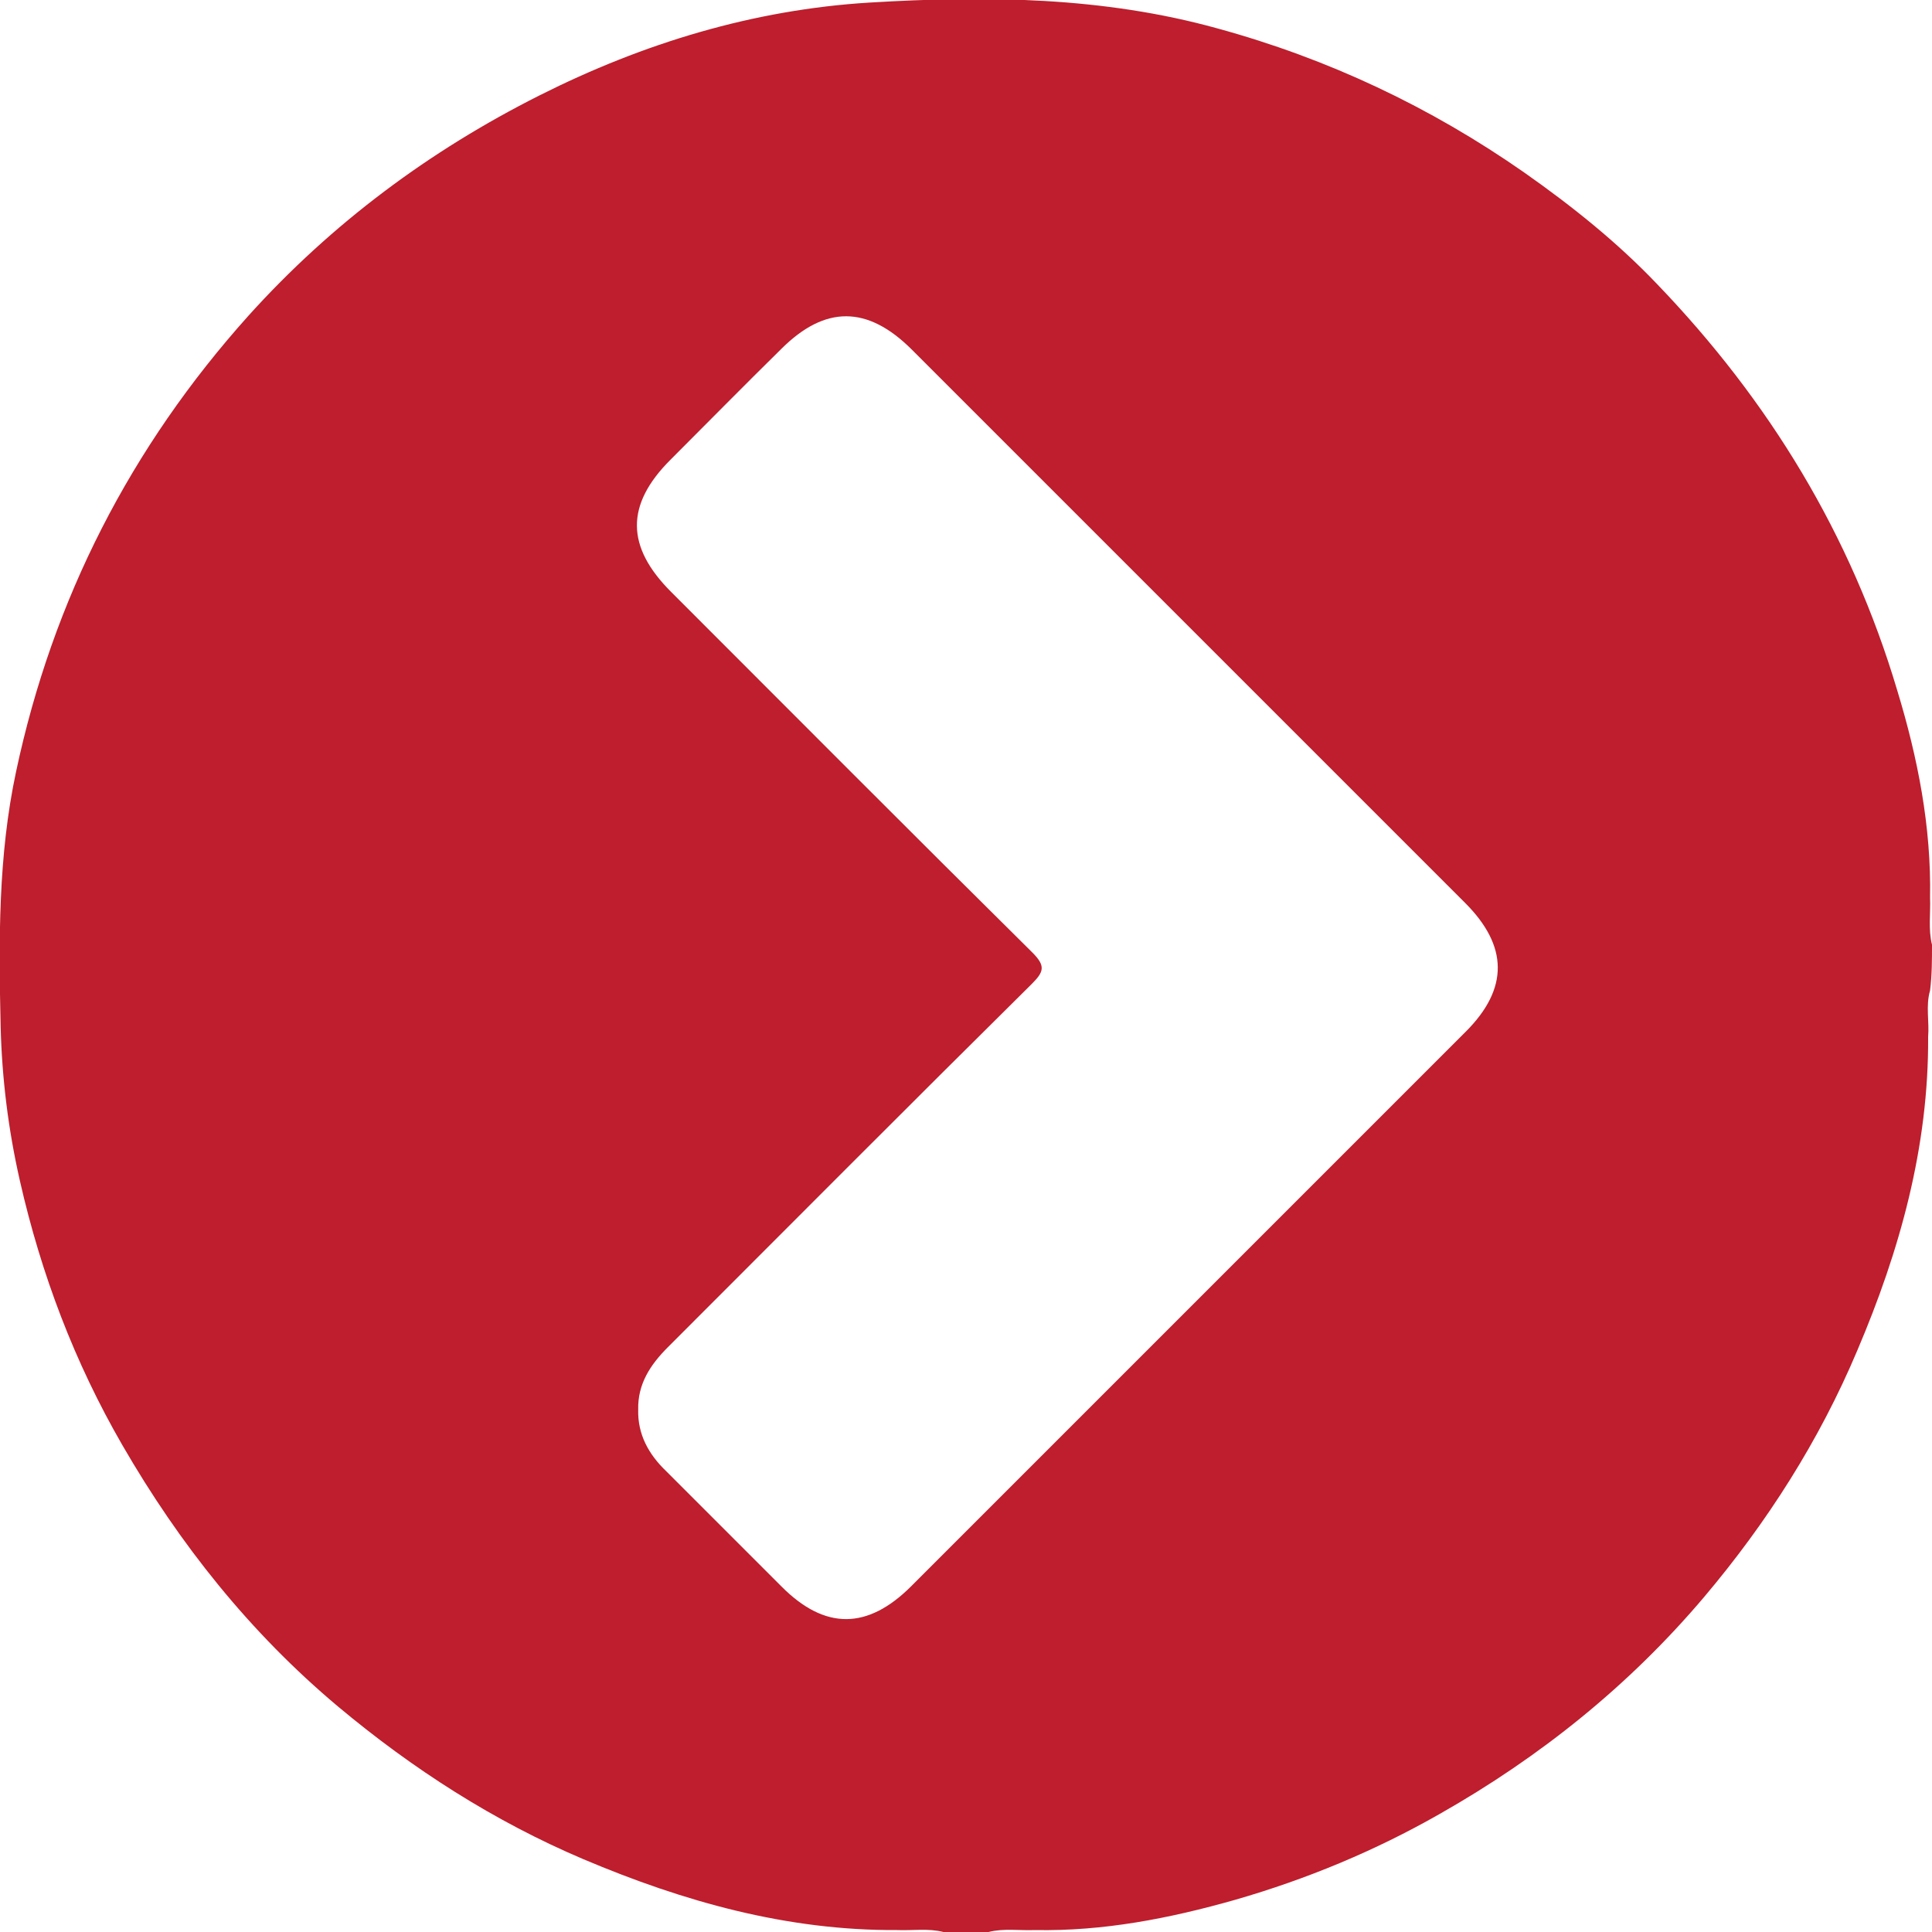 <?xml version="1.0" encoding="utf-8"?>
<!-- Generator: Adobe Illustrator 28.3.0, SVG Export Plug-In . SVG Version: 6.00 Build 0)  -->
<svg version="1.1" id="Layer_1" xmlns="http://www.w3.org/2000/svg" xmlns:xlink="http://www.w3.org/1999/xlink" x="0px" y="0px"
	 viewBox="0 0 300 300" style="enable-background:new 0 0 300 300;" xml:space="preserve">
<style type="text/css">
	.st0{fill:#FFFFFF;}
	.st1{fill:#030303;}
	.st2{fill:#010101;}
	.st3{fill:#202020;}
	.st4{fill:#1C1B19;}
	.st5{fill:#015FA8;}
	.st6{fill:none;stroke:#000000;stroke-width:4;stroke-miterlimit:10;}
	.st7{fill:url(#SVGID_1_);}
	.st8{fill:#89F9E8;}
	.st9{fill:#FACB7B;}
	.st10{fill:#D87CEE;}
	.st11{fill:#9099FC;}
	.st12{fill:#BE1E2D;}
	.st13{fill:#D13D95;}
	.st14{fill:#D33C4E;}
	.st15{fill:#CA3ECE;}
	.st16{fill:#5A5A5A;}
	.st17{fill:#595959;}
</style>
<path class="st12" d="M300,146.7c-0.6-2.4-0.2-4.9-0.3-7.3c0.2-11-1.9-21.7-5.1-32.2c-7.2-24.2-19.9-45-37.3-63.1
	c-6.2-6.5-13.2-12.1-20.6-17.3c-14.6-10.2-30.5-17.7-47.7-22.4c-17.7-4.9-35.8-5.1-54-4c-18,1.1-35.1,6.3-51.2,14.4
	C66.7,23.4,51.5,34.7,38.6,49C20.3,69.4,8.2,93,2.5,119.8c-2.8,13.1-2.7,26.3-2.4,39.6c0.2,8.1,1.2,16.1,3,24
	c3.3,14.5,8.5,28.2,15.9,41c8.9,15.4,19.8,29.1,33.5,40.6c11.6,9.7,24.2,17.8,38.1,23.7c15.6,6.6,31.6,11.1,48.7,11
	c2.4,0.1,4.8-0.3,7.2,0.3c2.3,0,4.7,0,7,0c2.4-0.6,4.8-0.2,7.2-0.3c10.6,0.2,20.9-1.8,31.1-4.7c11.1-3.2,21.7-7.6,31.7-13.3
	c15.7-8.9,29.5-20,41.1-33.7c9.8-11.6,17.9-24.3,23.8-38.3c6.6-15.5,11.1-31.6,11-48.7c0.2-2.4-0.4-4.8,0.3-7.2
	C300,151.4,300,149,300,146.7z M227.6,160.2c-28.7,28.7-57.4,57.4-86.1,86.1c-6.8,6.8-13.4,6.8-20.1,0.1c-6-6-12-12-18-18
	c-2.7-2.6-4.4-5.7-4.3-9.5c-0.1-4,1.9-7,4.6-9.7c18.8-18.8,37.6-37.7,56.5-56.4c1.9-1.9,2.2-2.8,0.1-4.9
	c-18.8-18.6-37.4-37.3-56.1-56c-7-7-7.1-13.5-0.1-20.5c5.7-5.7,11.4-11.5,17.2-17.2c6.8-6.8,13.4-6.8,20.3,0.1
	c28.6,28.6,57.2,57.2,85.9,85.9C234.2,146.9,234.3,153.5,227.6,160.2z"/>
</svg>
